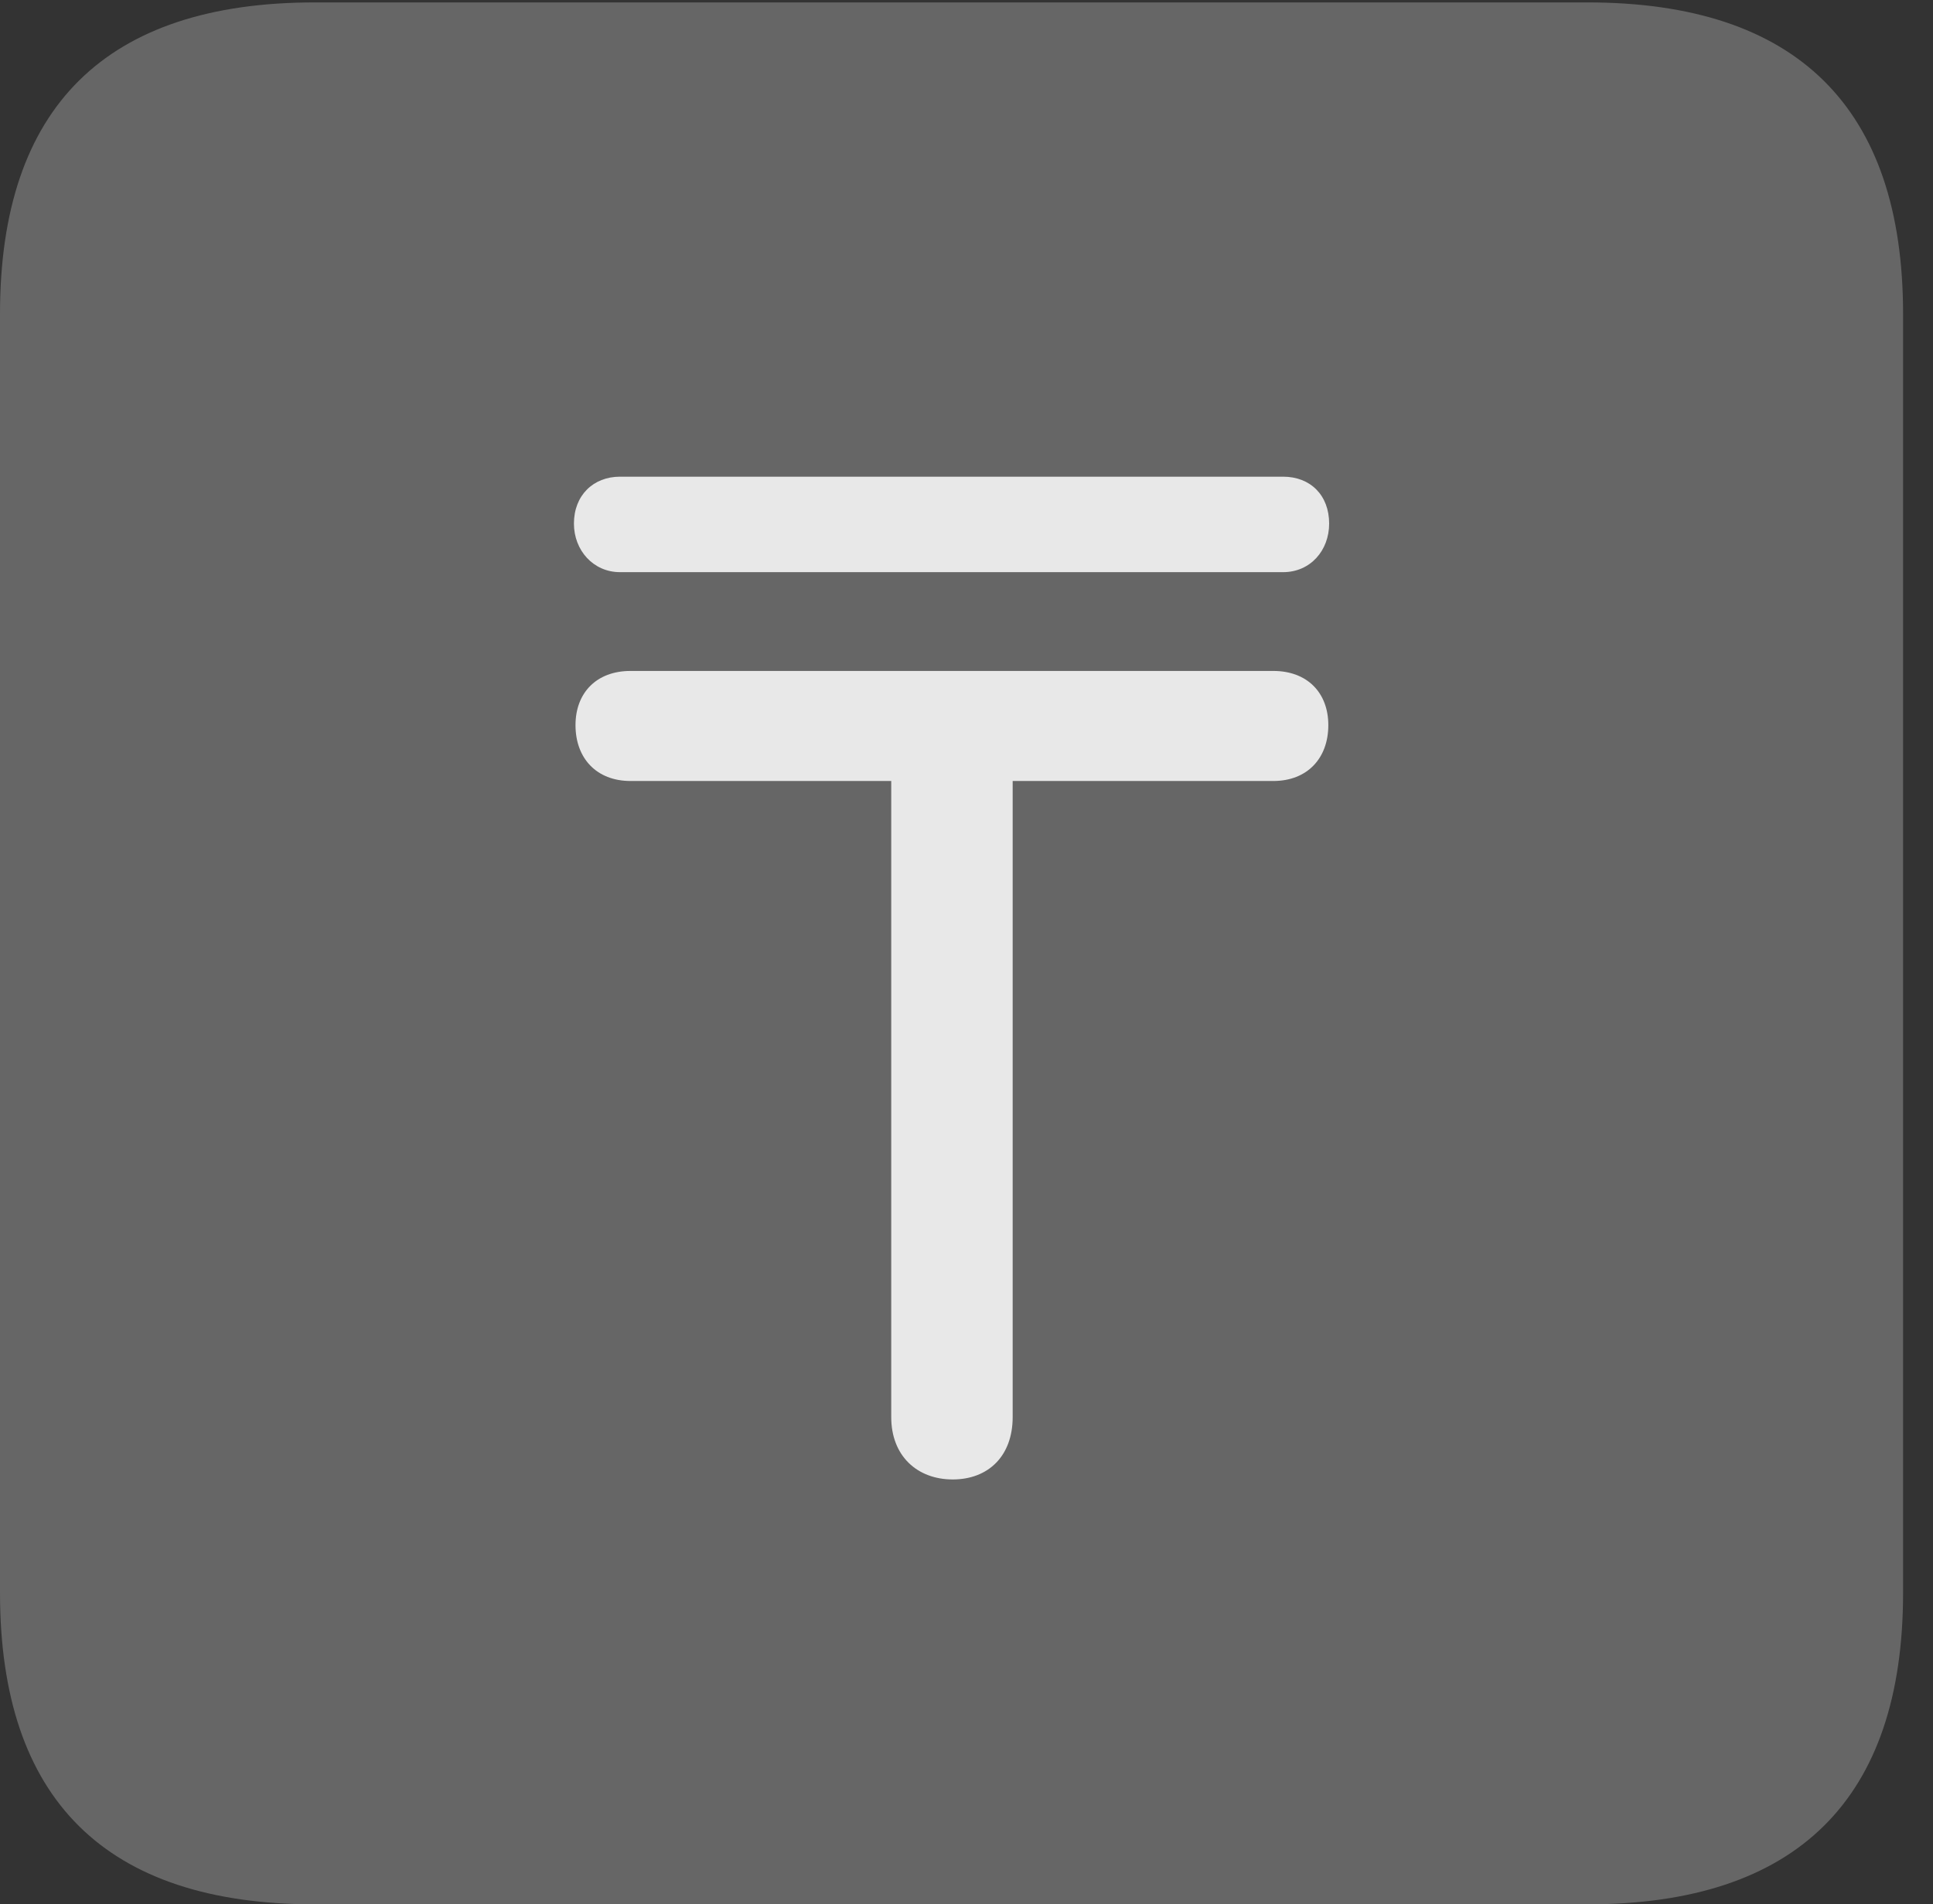 <?xml version="1.0" encoding="UTF-8"?>
<!--Generator: Apple Native CoreSVG 232.5-->
<!DOCTYPE svg
PUBLIC "-//W3C//DTD SVG 1.1//EN"
       "http://www.w3.org/Graphics/SVG/1.1/DTD/svg11.dtd">
<svg version="1.1" xmlns="http://www.w3.org/2000/svg" xmlns:xlink="http://www.w3.org/1999/xlink" width="23.32" height="22.979">
 <rect width="100%" height="100%" fill="#333333" stroke="none"/>
 <g>
  <rect height="22.979" opacity="0" width="23.32" x="0" y="0"/>
  <path d="M3.799 22.979L19.15 22.979C21.68 22.979 22.959 21.709 22.959 19.219L22.959 3.789C22.959 1.299 21.68 0.029 19.15 0.029L3.799 0.029C1.279 0.029 0 1.289 0 3.789L0 19.219C0 21.719 1.279 22.979 3.799 22.979Z" fill="#ffffff" fill-opacity="0.25"/>
  <path d="M6.943 8.75C6.943 8.359 7.197 8.096 7.607 8.096L15.361 8.096C15.771 8.096 16.025 8.359 16.025 8.75C16.025 9.15 15.771 9.424 15.361 9.424L12.217 9.424L12.217 17.1C12.217 17.568 11.924 17.852 11.494 17.852C11.065 17.852 10.752 17.568 10.752 17.1L10.752 9.424L7.607 9.424C7.197 9.424 6.943 9.15 6.943 8.75ZM6.924 6.318C6.924 5.977 7.158 5.752 7.48 5.752L15.479 5.752C15.81 5.752 16.035 5.977 16.035 6.318C16.035 6.641 15.81 6.904 15.479 6.904L7.48 6.904C7.158 6.904 6.924 6.641 6.924 6.318Z" fill="#ffffff" fill-opacity="0.85"/>
 </g>
</svg>
